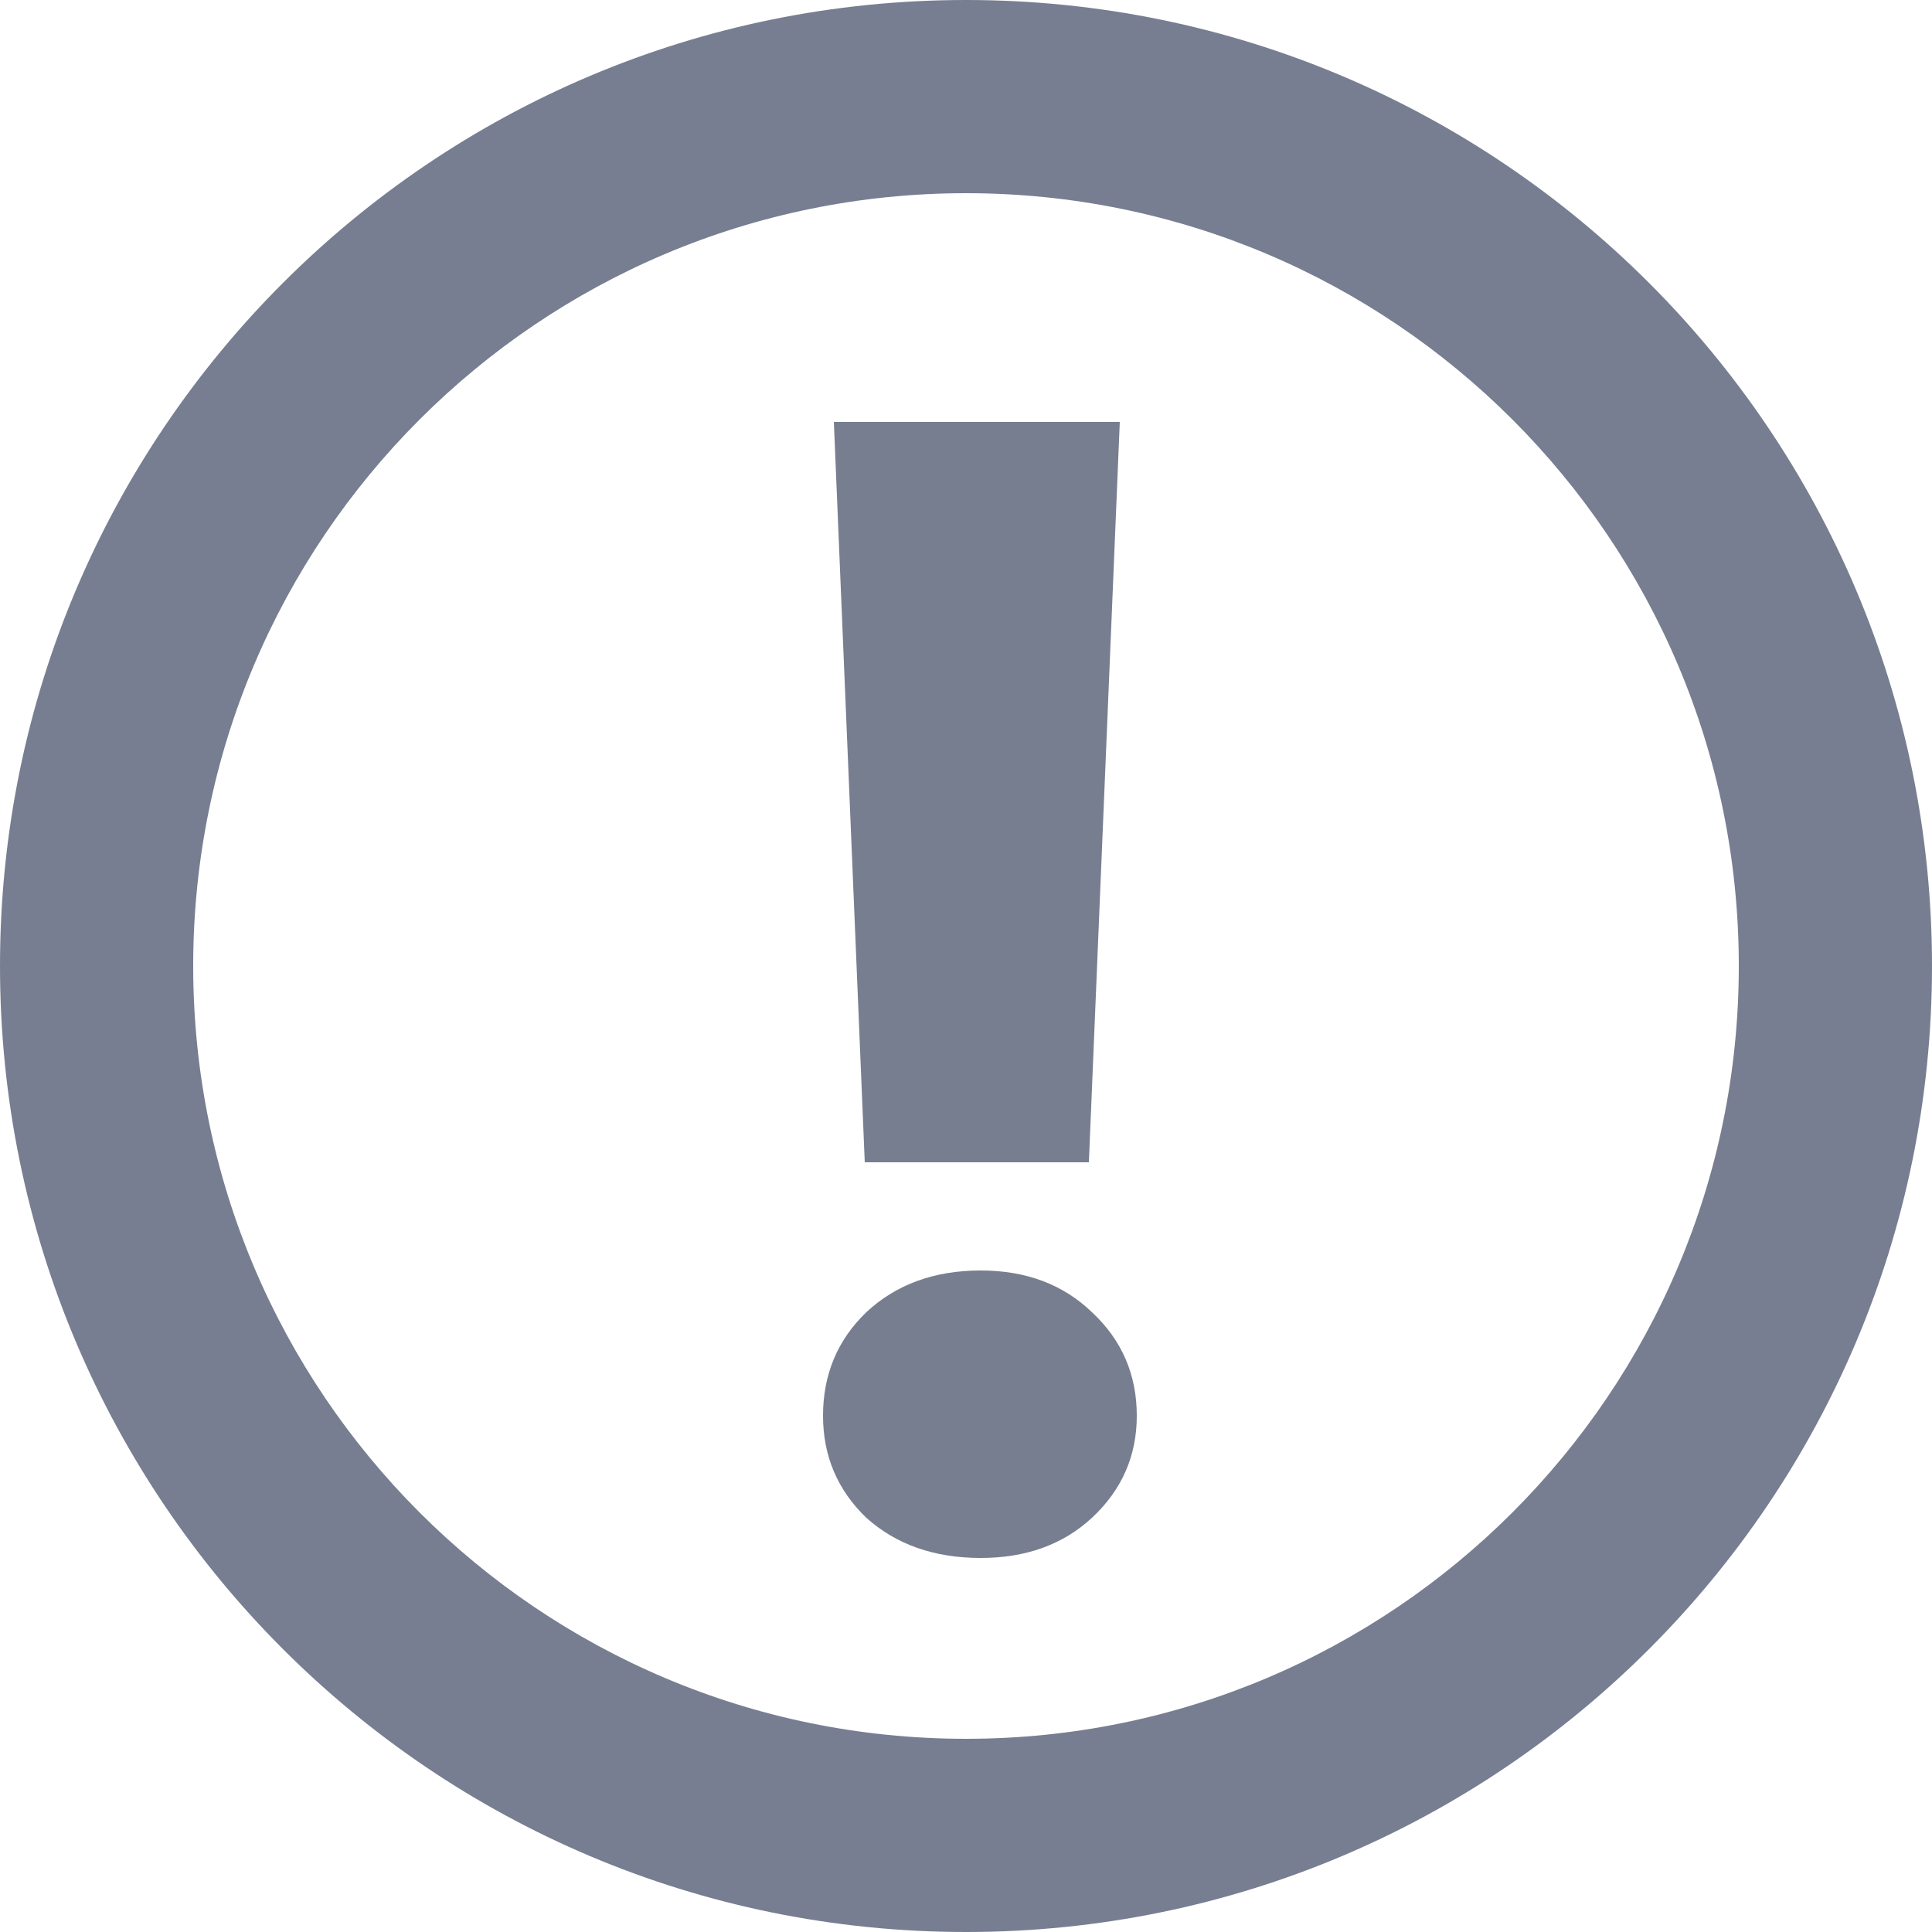 <svg width="20" height="20" viewBox="0 0 20 20" fill="none" xmlns="http://www.w3.org/2000/svg">
<path fill-rule="evenodd" clip-rule="evenodd" d="M10 18C14.418 18 18 14.418 18 10C18 5.582 14.418 2 10 2C5.582 2 2 5.582 2 10C2 14.418 5.582 18 10 18ZM10 20C15.523 20 20 15.523 20 10C20 4.477 15.523 0 10 0C4.477 0 0 4.477 0 10C0 15.523 4.477 20 10 20Z" fill="#777E91"/>
<path d="M11.592 4.368L11.272 12.032H8.952L8.632 4.368H11.592ZM10.152 16.128C9.672 16.128 9.277 15.989 8.968 15.712C8.669 15.424 8.52 15.072 8.52 14.656C8.52 14.229 8.669 13.872 8.968 13.584C9.277 13.296 9.672 13.152 10.152 13.152C10.621 13.152 11.005 13.296 11.304 13.584C11.613 13.872 11.768 14.229 11.768 14.656C11.768 15.072 11.613 15.424 11.304 15.712C11.005 15.989 10.621 16.128 10.152 16.128Z" fill="#777E90"/>
</svg>
